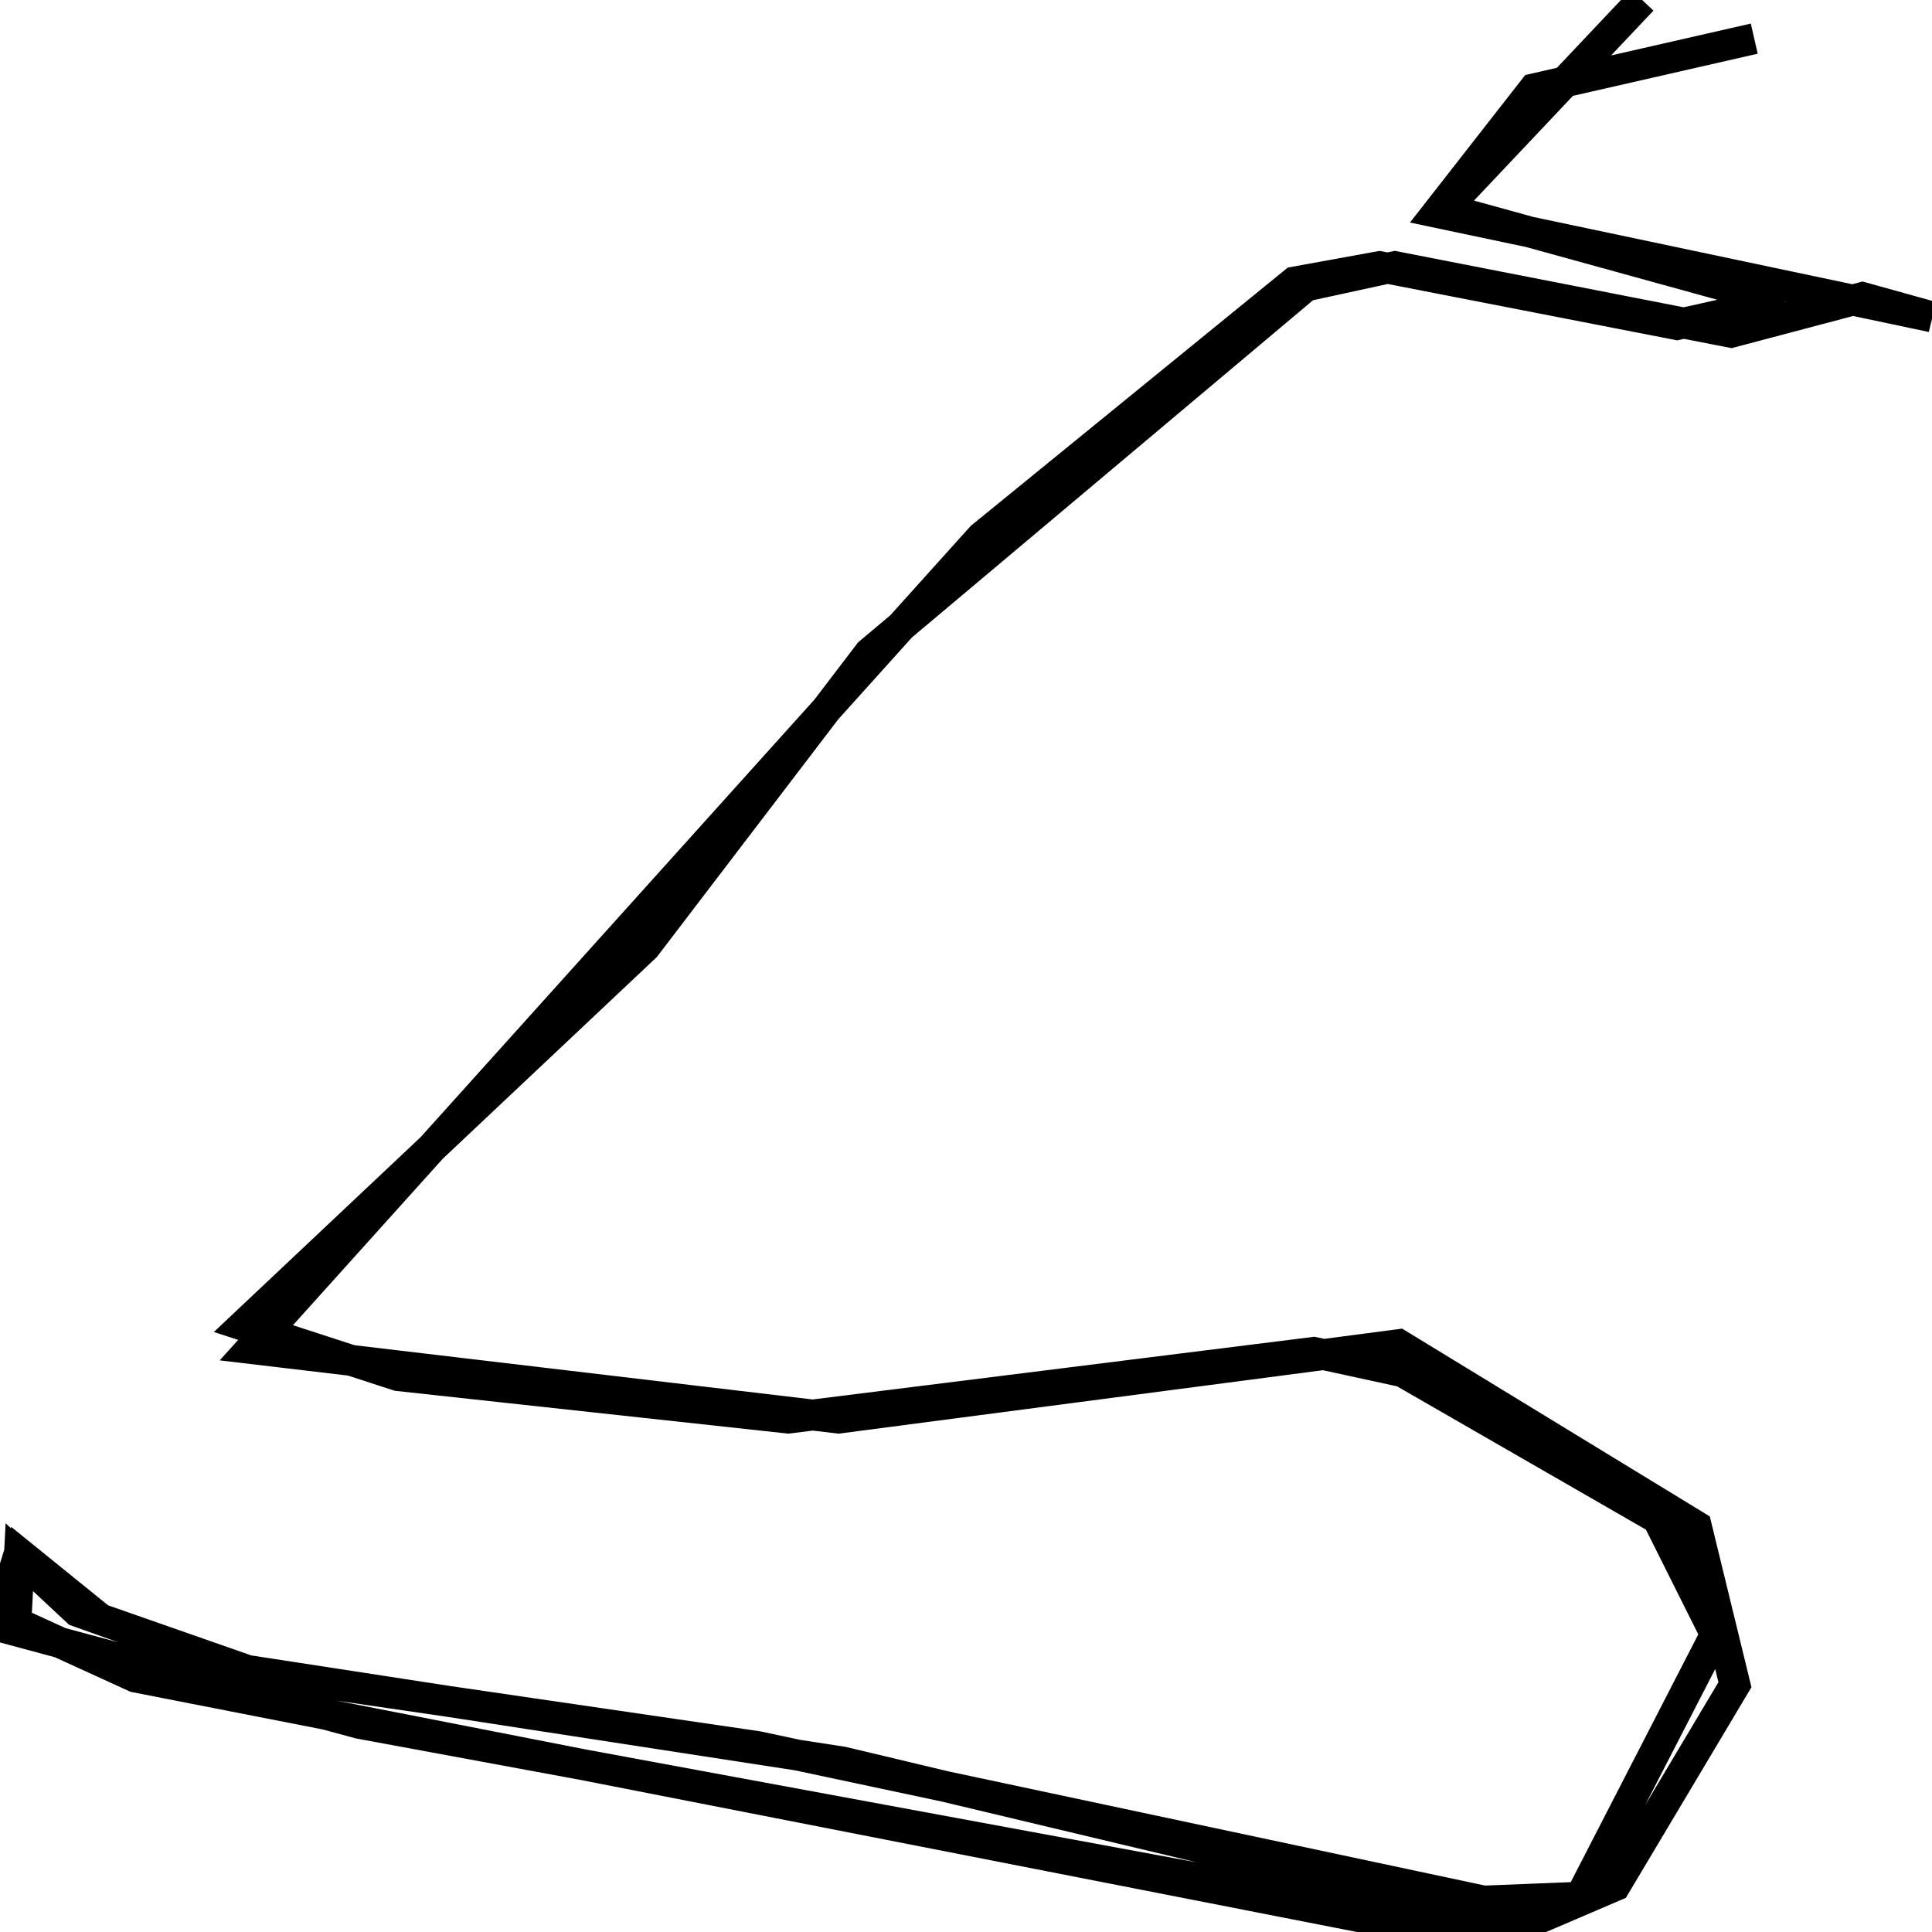 <svg xmlns="http://www.w3.org/2000/svg" viewBox="0 0 500 500"><path d="M454,10l-57,13l-25,32l128,27l-18,-5l-34,9l-87,-17l-23,5l-113,95l-58,76l-104,98l40,13l101,11l136,-17l23,5l66,38l15,30l-35,68l-25,1l-188,-40l-130,-19l-40,-14l-21,-17l-5,16l35,16l337,66l18,-3l-172,-41l-156,-24l-42,-15l-15,-14l-1,19l89,24l276,51l21,3l28,-12l31,-52l-10,-41l-77,-47l-145,19l-152,-18l189,-210l81,-66l22,-4l77,15l27,-6l-87,-24l51,-54" fill="none" stroke="currentColor" stroke-width="8"/></svg>